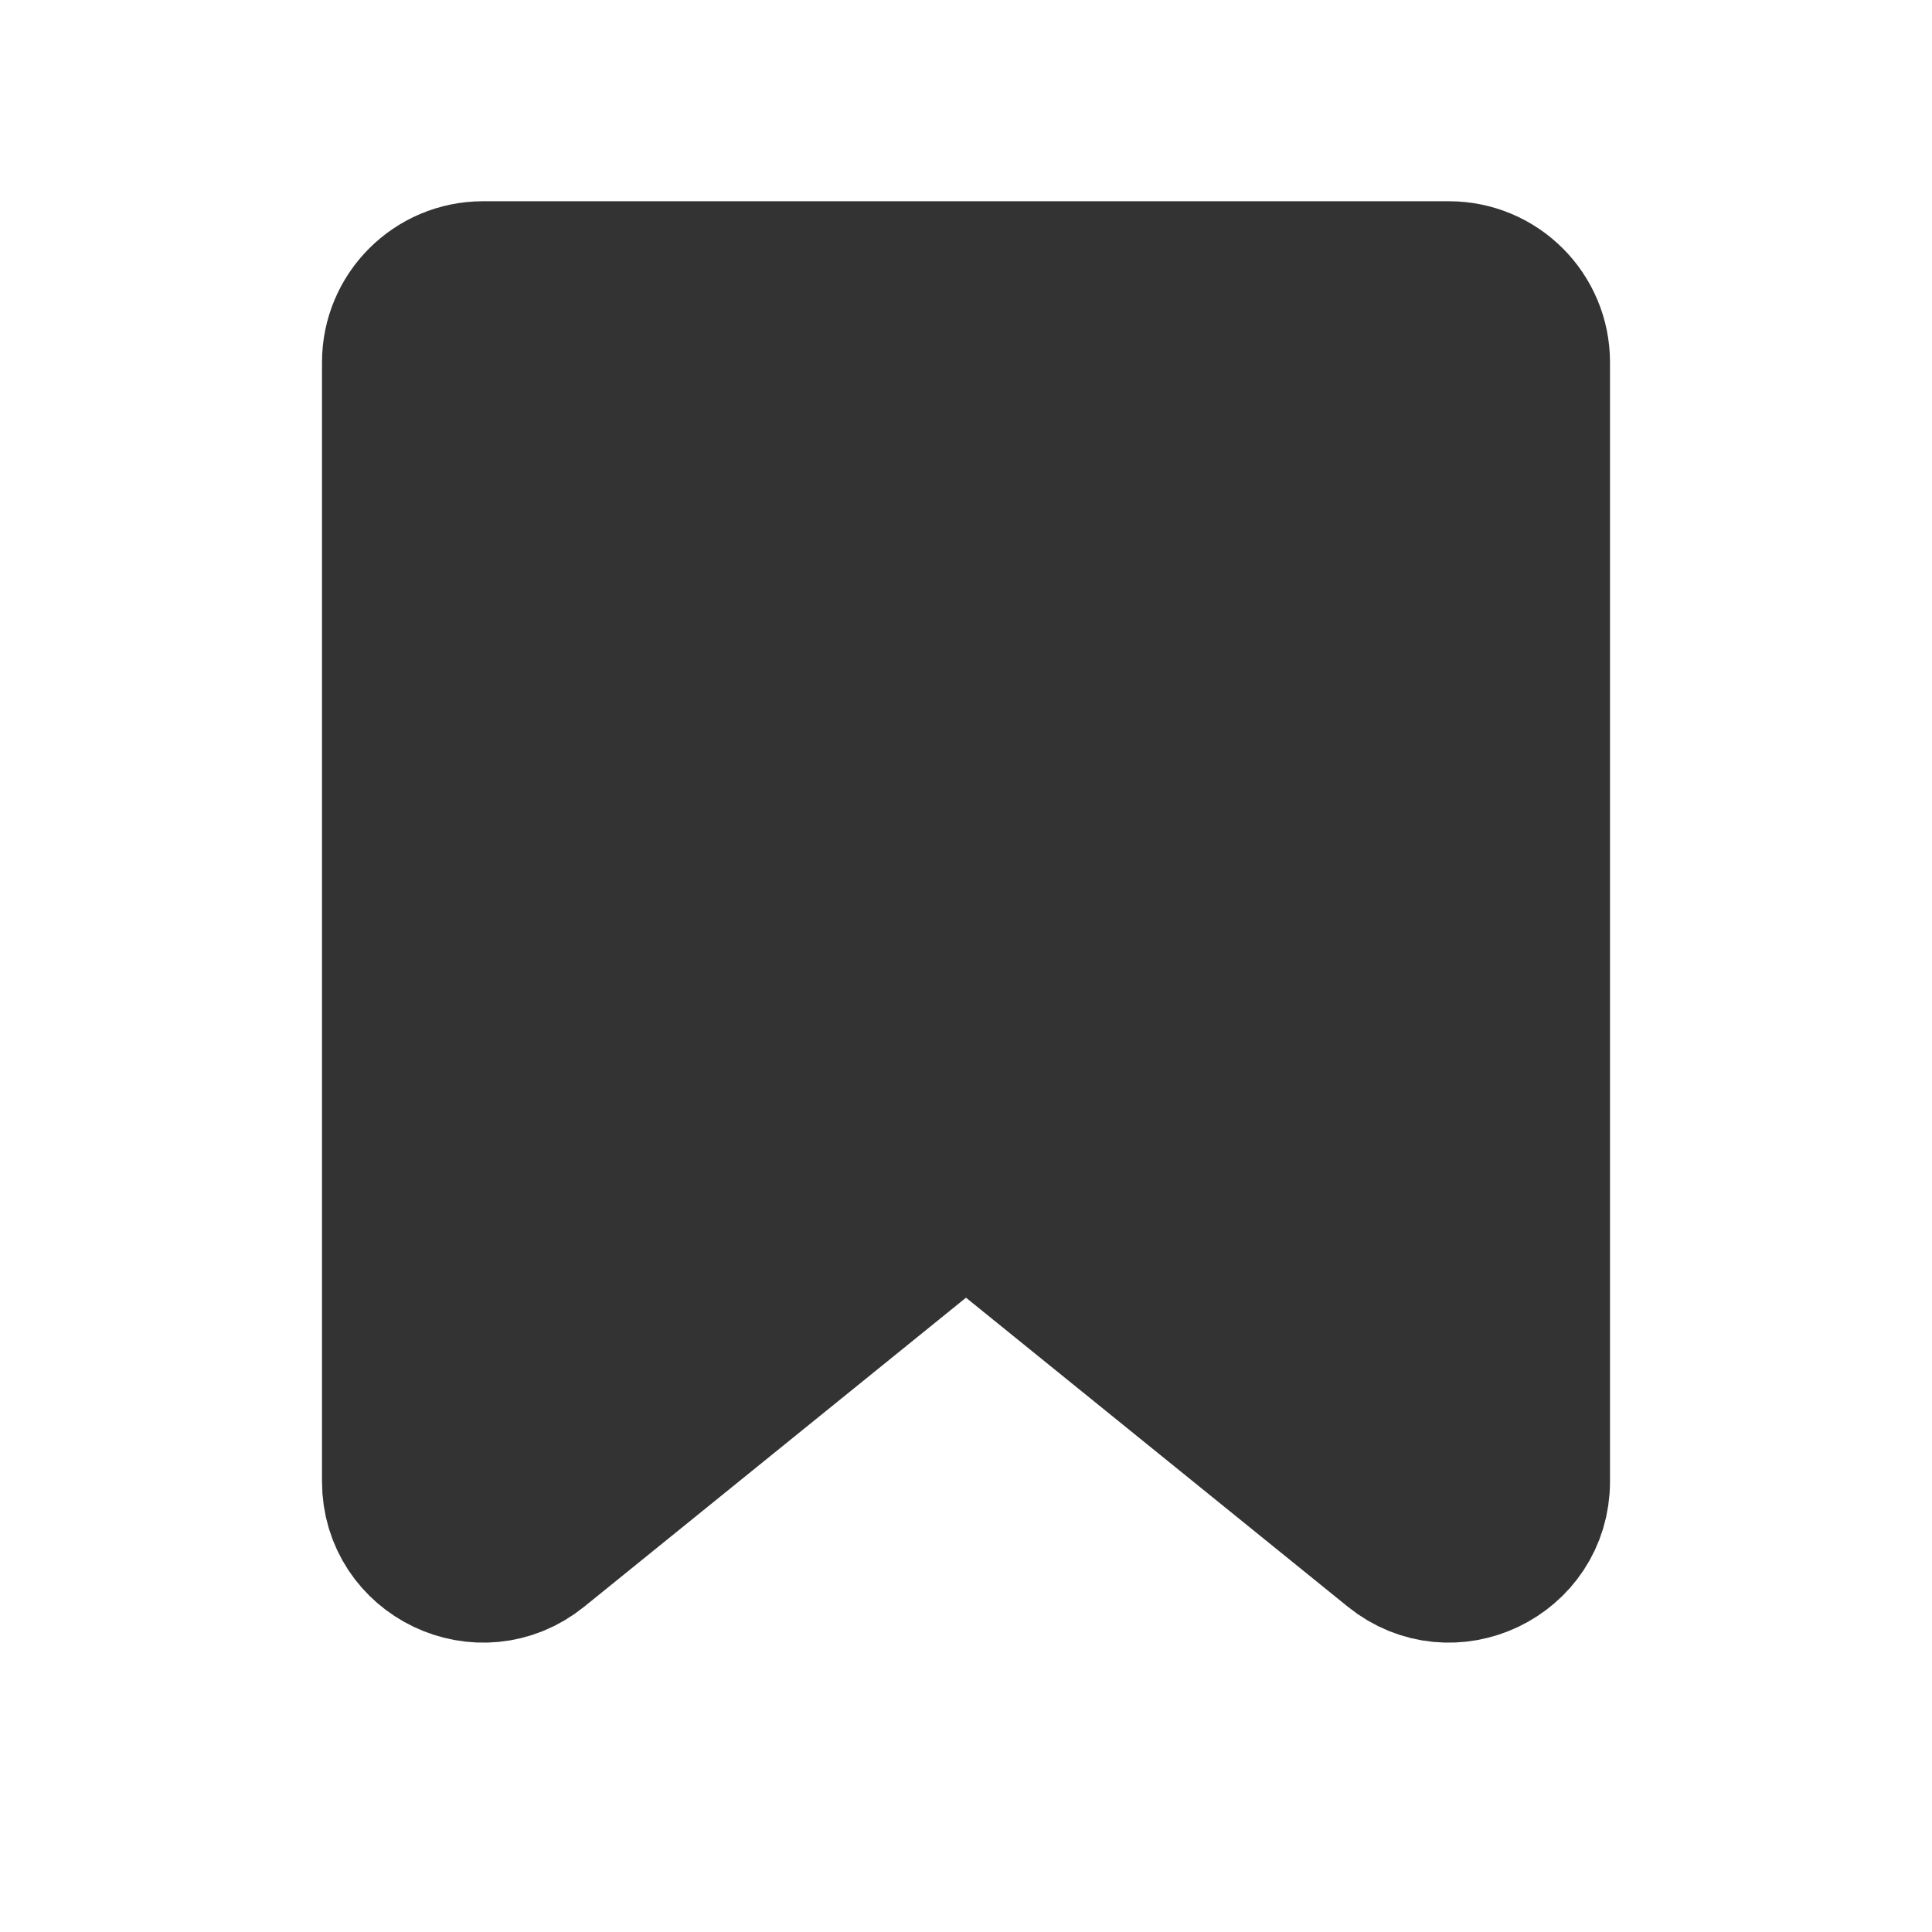 <svg width="24" height="24" viewBox="0 0 24 24" fill="none" xmlns="http://www.w3.org/2000/svg">
<path d="M5 4.5C5 3.948 5.448 3.5 6 3.5H18C18.552 3.5 19 3.948 19 4.5V18.404C19 19.245 18.025 19.71 17.371 19.181L12.629 15.343C12.262 15.046 11.738 15.046 11.371 15.343L6.629 19.181C5.975 19.71 5 19.245 5 18.404V4.5Z" fill="#333333" stroke="#333333" stroke-width="2"/>
</svg>
